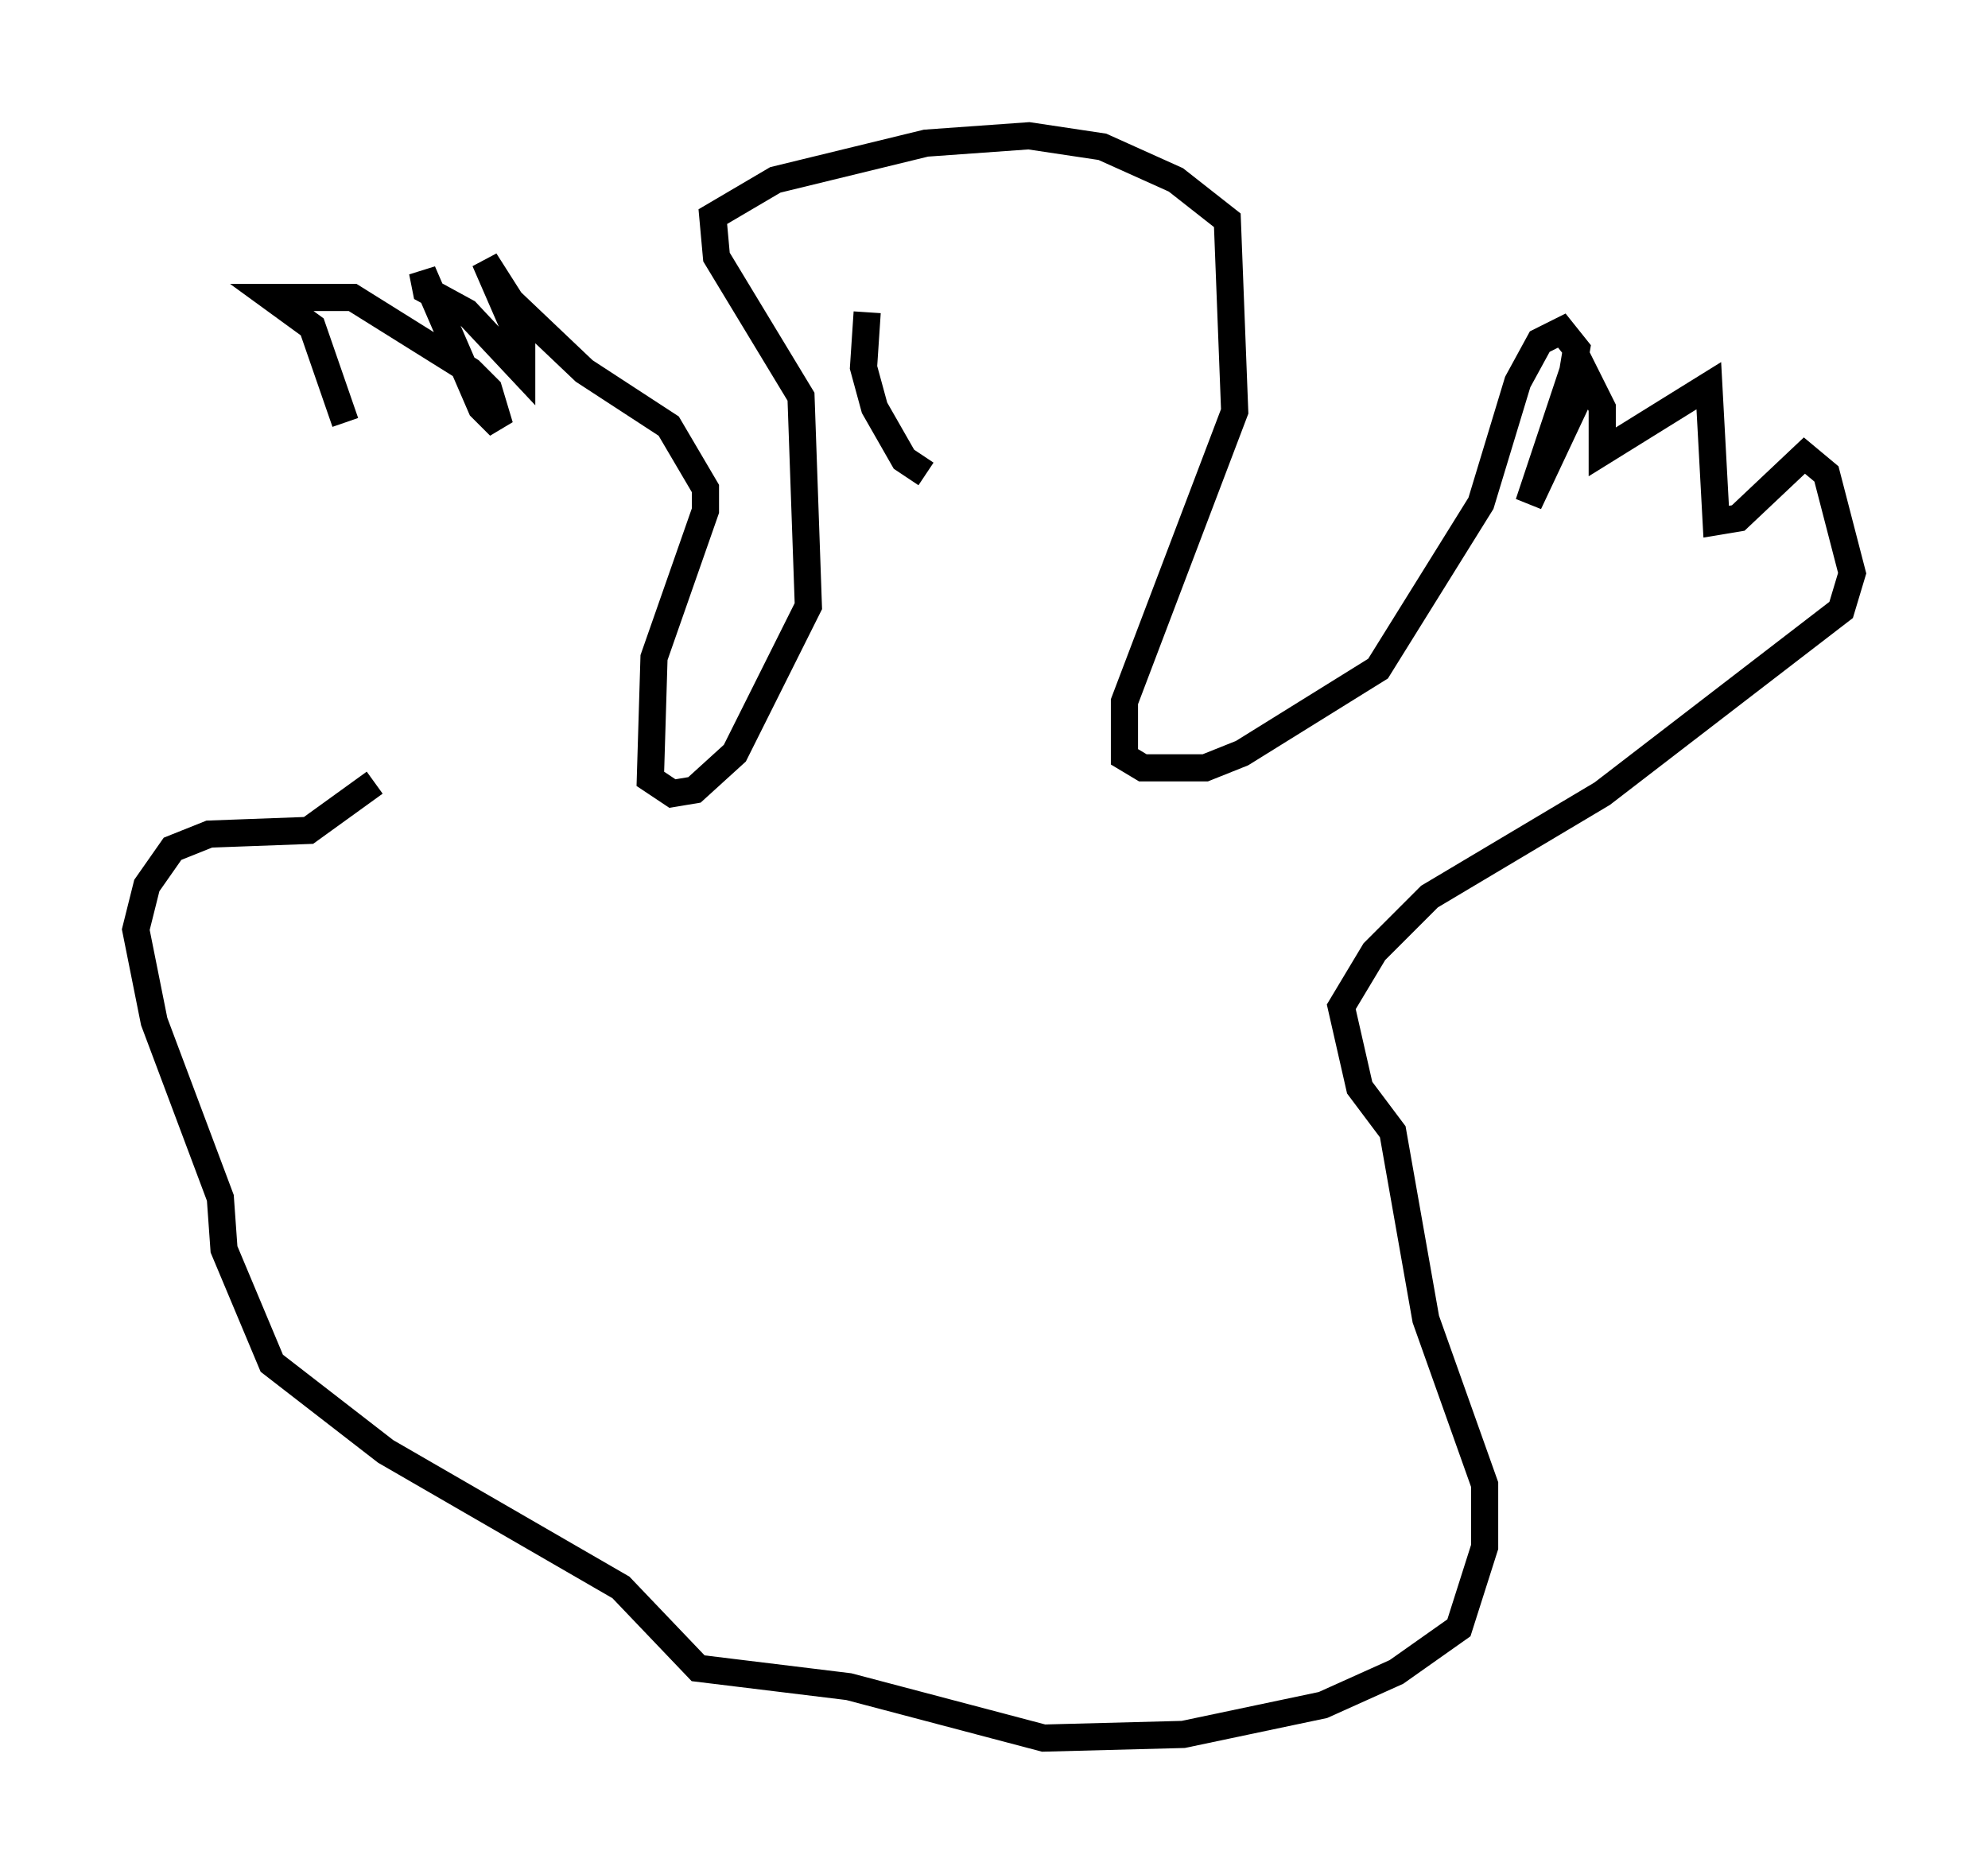 <?xml version="1.0" encoding="utf-8" ?>
<svg baseProfile="full" height="68.998" version="1.1" width="73.193" xmlns="http://www.w3.org/2000/svg" xmlns:ev="http://www.w3.org/2001/xml-events" xmlns:xlink="http://www.w3.org/1999/xlink"><defs /><rect fill="white" height="68.998" width="73.193" x="0" y="0" /><path d="M12.442, 28.545 m0.271, -12.99 l-1.218, -3.518 -1.488, -1.083 l2.977, 0.0 4.33, 2.706 l0.677, 0.677 0.406, 1.353 l-0.677, -0.677 -2.165, -5.007 l0.135, 0.677 1.488, 0.812 l2.03, 2.165 0.0, -0.947 l-1.353, -3.112 0.947, 1.488 l2.706, 2.571 3.112, 2.03 l1.353, 2.3 0.0, 0.812 l-1.894, 5.413 -0.135, 4.465 l0.812, 0.541 0.812, -0.135 l1.488, -1.353 2.706, -5.413 l-0.271, -7.713 -3.112, -5.142 l-0.135, -1.488 2.3, -1.353 l5.548, -1.353 3.789, -0.271 l2.706, 0.406 2.706, 1.218 l1.894, 1.488 0.271, 7.036 l-4.059, 10.69 0.0, 2.03 l0.677, 0.406 2.3, 0.0 l1.353, -0.541 5.007, -3.112 l3.789, -6.089 1.353, -4.465 l0.812, -1.488 0.812, -0.406 l0.541, 0.677 -0.135, 0.812 l-1.624, 4.871 2.165, -4.601 l0.541, 1.083 0.0, 1.624 l3.924, -2.436 0.271, 5.007 l0.812, -0.135 2.436, -2.3 l0.812, 0.677 0.947, 3.654 l-0.406, 1.353 -8.796, 6.766 l-6.36, 3.789 -2.03, 2.03 l-1.218, 2.03 0.677, 2.977 l1.218, 1.624 1.218, 6.901 l2.165, 6.089 0.0, 2.3 l-0.947, 2.977 -2.3, 1.624 l-2.706, 1.218 -5.142, 1.083 l-5.142, 0.135 -7.172, -1.894 l-5.548, -0.677 -2.842, -2.977 l-8.66, -5.007 -4.195, -3.248 l-1.759, -4.195 -0.135, -1.894 l-2.436, -6.495 -0.677, -3.383 l0.406, -1.624 0.947, -1.353 l1.353, -0.541 3.654, -0.135 l2.436, -1.759 m18.132, -17.321 l-0.135, 2.03 0.406, 1.488 l1.083, 1.894 0.812, 0.541 " fill="none" stroke="black" stroke-width="1" /></svg>